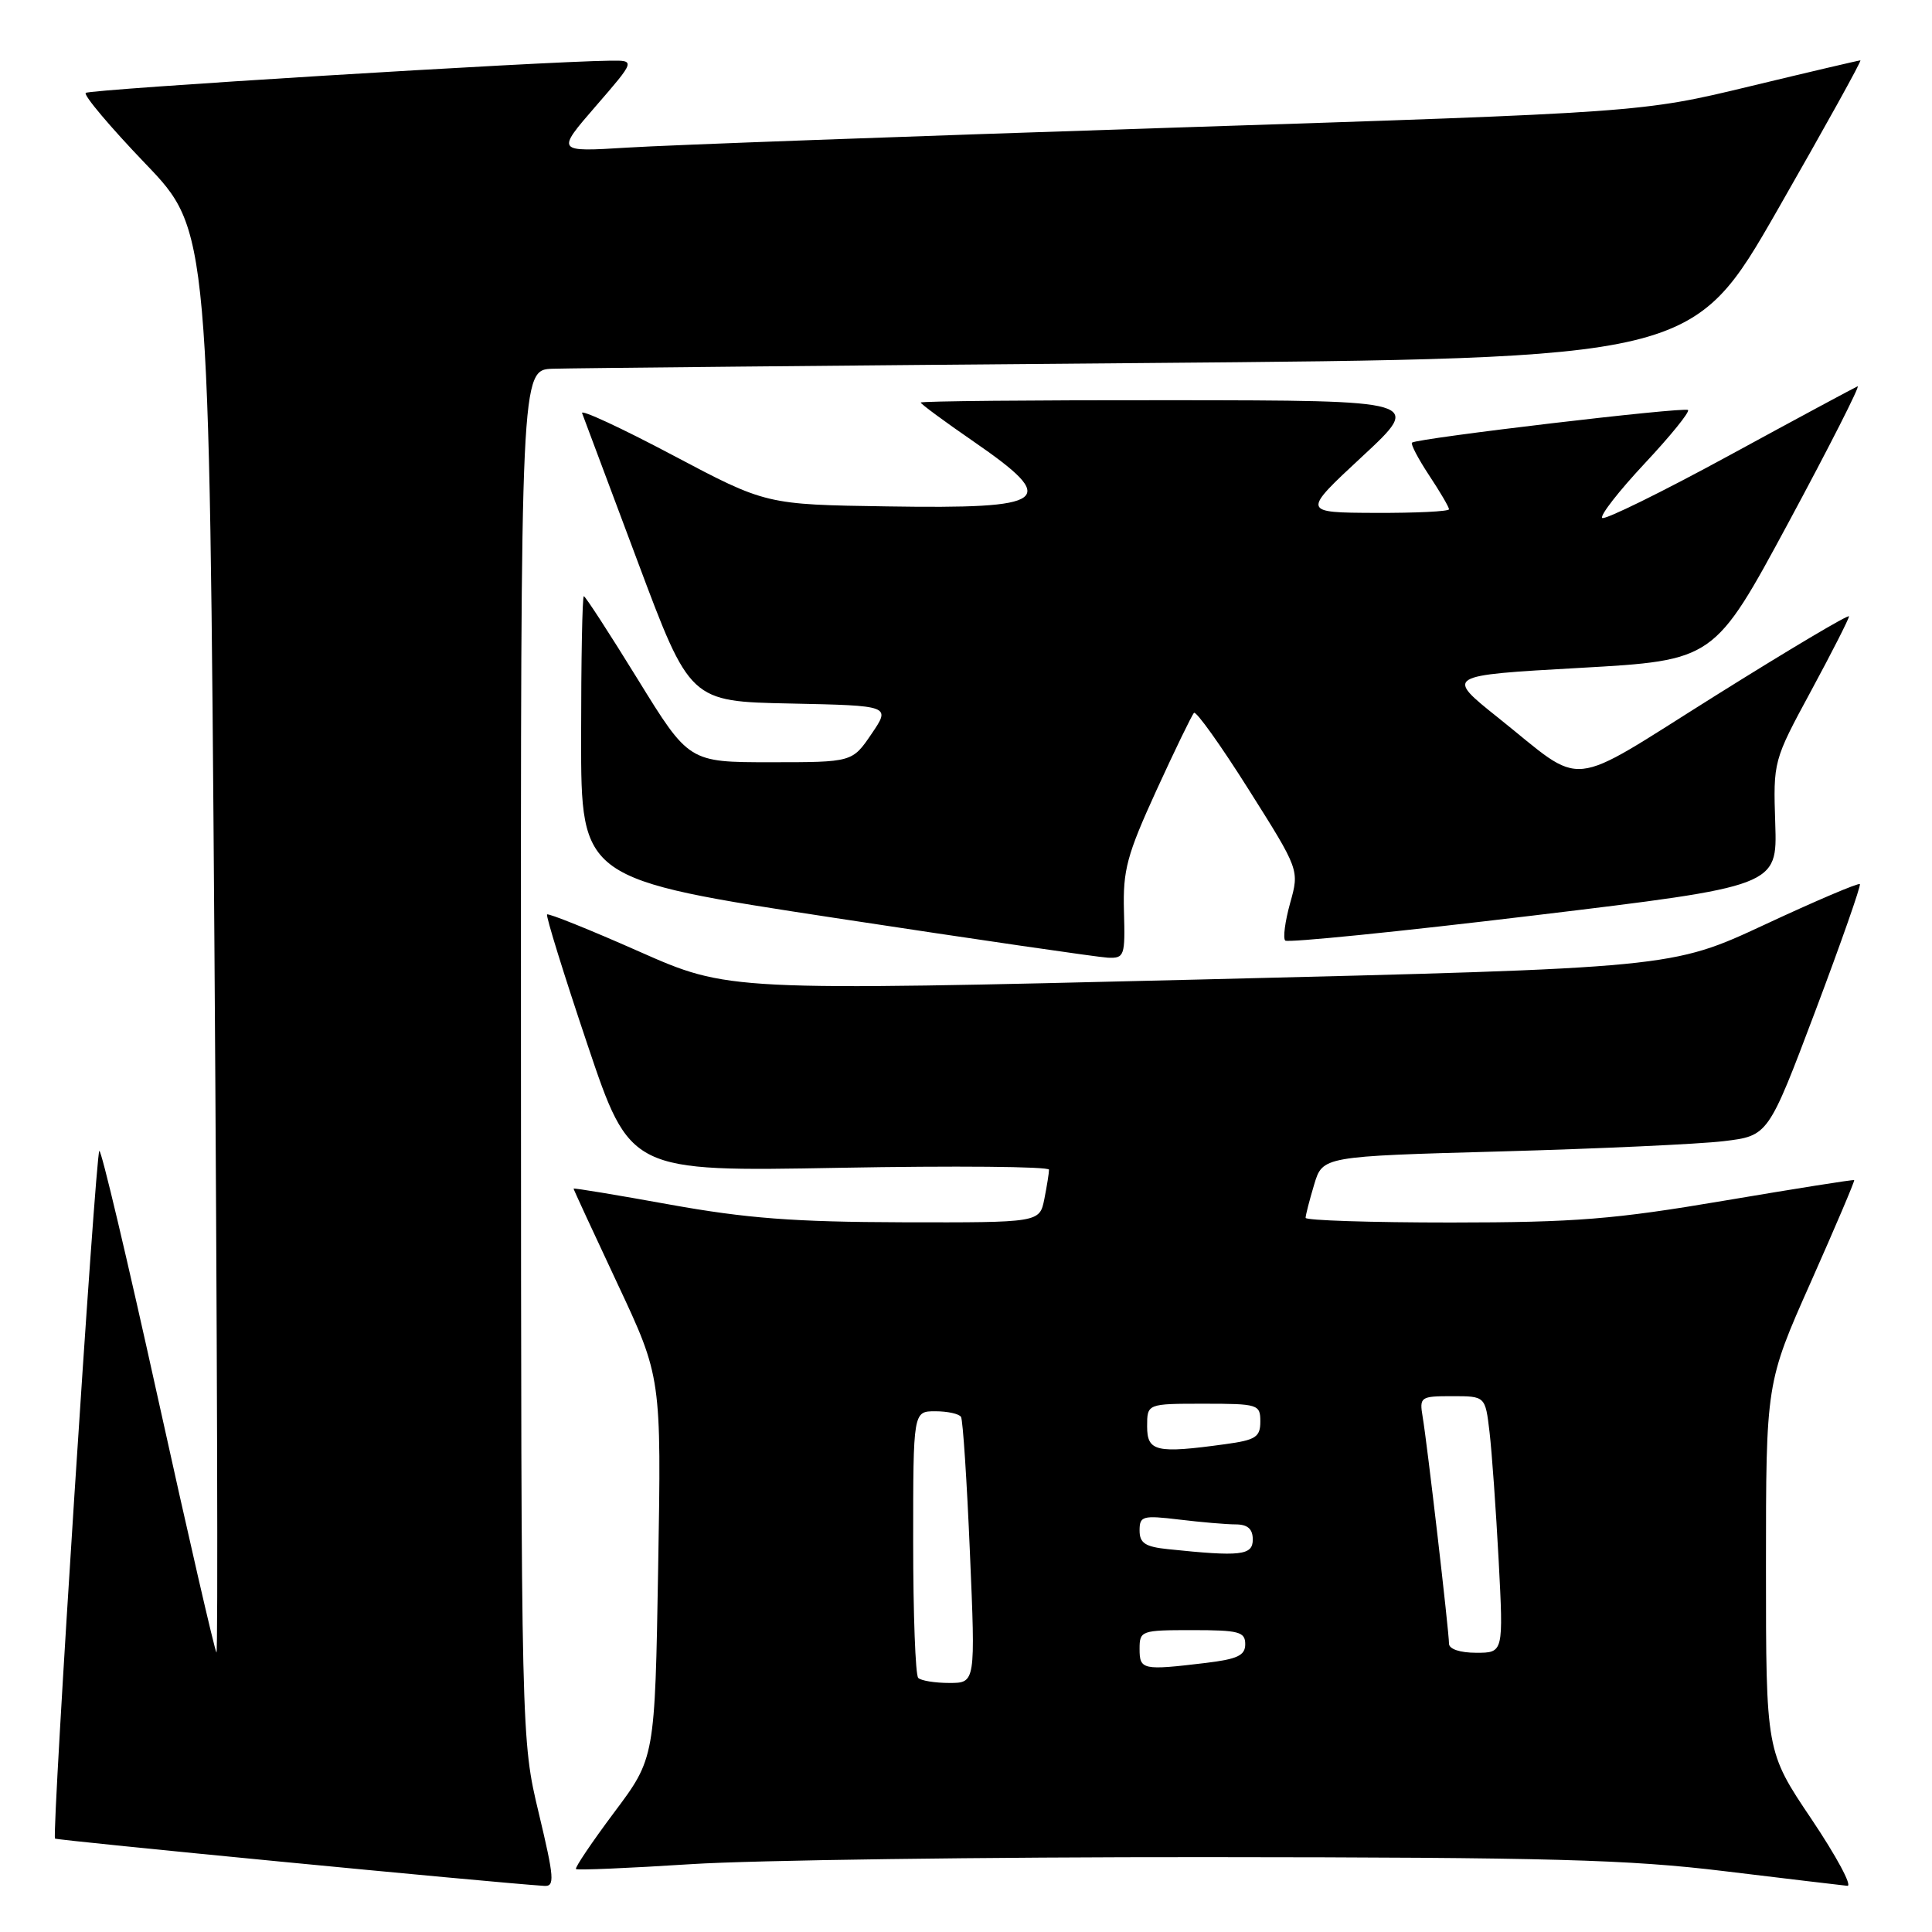 <?xml version="1.0" encoding="UTF-8" standalone="no"?>
<!DOCTYPE svg PUBLIC "-//W3C//DTD SVG 1.1//EN" "http://www.w3.org/Graphics/SVG/1.1/DTD/svg11.dtd" >
<svg xmlns="http://www.w3.org/2000/svg" xmlns:xlink="http://www.w3.org/1999/xlink" version="1.1" viewBox="0 0 256 256">
 <g >
 <path fill="currentColor"
d=" M 71.39 240.25 C 69.06 230.50 69.06 230.50 69.03 139.75 C 69.00 49.00 69.00 49.00 73.25 48.86 C 75.59 48.78 110.52 48.44 150.88 48.11 C 224.26 47.50 224.26 47.50 235.57 27.75 C 241.79 16.89 246.72 8.00 246.51 8.00 C 246.31 8.00 239.70 9.55 231.82 11.45 C 217.50 14.90 217.50 14.90 155.00 16.93 C 120.62 18.05 88.26 19.23 83.09 19.56 C 73.68 20.14 73.68 20.14 78.94 14.07 C 84.20 8.00 84.20 8.00 80.85 8.04 C 71.66 8.15 11.84 11.83 11.36 12.31 C 11.05 12.61 14.61 16.83 19.26 21.68 C 27.72 30.50 27.72 30.50 28.41 124.96 C 28.78 176.92 28.90 219.22 28.68 218.96 C 28.45 218.71 24.96 203.55 20.93 185.28 C 16.90 167.01 13.41 152.26 13.16 152.50 C 12.65 153.02 6.83 243.16 7.29 243.62 C 7.53 243.86 64.99 249.42 72.11 249.89 C 73.53 249.99 73.45 248.88 71.39 240.25 Z  M 240.03 241.04 C 234.00 232.08 234.00 232.08 234.00 207.66 C 234.00 183.24 234.00 183.24 239.94 169.89 C 243.20 162.55 245.79 156.47 245.69 156.37 C 245.58 156.28 237.85 157.51 228.50 159.09 C 213.86 161.57 208.83 161.98 192.25 161.99 C 181.66 161.99 173.00 161.71 173.00 161.37 C 173.00 161.02 173.51 159.04 174.13 156.97 C 175.25 153.22 175.25 153.22 198.88 152.57 C 211.87 152.21 225.15 151.60 228.40 151.21 C 234.30 150.50 234.30 150.50 240.53 134.00 C 243.95 124.92 246.61 117.34 246.44 117.15 C 246.27 116.95 240.58 119.37 233.81 122.53 C 221.50 128.26 221.50 128.26 159.00 129.79 C 96.50 131.31 96.50 131.31 84.66 126.07 C 78.16 123.19 72.68 120.99 72.49 121.17 C 72.31 121.36 74.71 129.10 77.83 138.38 C 83.50 155.25 83.50 155.25 111.25 154.74 C 126.51 154.46 139.00 154.57 139.00 154.99 C 139.00 155.41 138.72 157.16 138.38 158.88 C 137.75 162.00 137.75 162.00 119.62 161.96 C 105.20 161.92 98.90 161.44 88.75 159.61 C 81.74 158.34 76.00 157.39 76.00 157.50 C 76.00 157.61 78.62 163.28 81.82 170.10 C 87.64 182.50 87.64 182.50 87.21 207.72 C 86.78 232.95 86.78 232.95 81.39 240.14 C 78.43 244.10 76.15 247.48 76.32 247.66 C 76.50 247.83 83.36 247.54 91.57 247.01 C 99.78 246.48 130.57 246.06 160.00 246.08 C 205.45 246.11 215.76 246.39 228.50 247.94 C 236.75 248.94 244.07 249.81 244.78 249.88 C 245.48 249.95 243.34 245.97 240.03 241.04 Z  M 148.93 120.75 C 148.78 115.28 149.32 113.29 153.23 104.73 C 155.69 99.36 157.93 94.74 158.21 94.46 C 158.49 94.18 161.75 98.74 165.45 104.61 C 172.18 115.27 172.18 115.27 170.95 119.66 C 170.28 122.08 169.98 124.31 170.30 124.63 C 170.61 124.94 185.41 123.45 203.18 121.31 C 235.50 117.42 235.50 117.42 235.23 109.13 C 234.96 100.86 234.97 100.80 239.98 91.54 C 242.74 86.43 245.00 81.99 245.00 81.67 C 245.00 81.35 237.04 86.08 227.32 92.17 C 207.21 104.77 210.24 104.46 198.50 95.09 C 191.50 89.50 191.50 89.50 209.32 88.50 C 227.14 87.50 227.14 87.50 237.01 69.19 C 242.44 59.11 246.55 51.01 246.14 51.19 C 245.73 51.36 238.07 55.48 229.13 60.35 C 220.19 65.22 212.61 68.94 212.30 68.63 C 211.98 68.31 214.51 65.07 217.92 61.42 C 221.33 57.78 223.92 54.59 223.67 54.33 C 223.22 53.88 187.88 58.06 187.10 58.65 C 186.89 58.82 187.90 60.76 189.35 62.96 C 190.81 65.16 192.00 67.19 192.00 67.48 C 192.00 67.77 187.61 67.98 182.25 67.96 C 172.50 67.92 172.50 67.92 180.50 60.49 C 188.50 53.06 188.50 53.06 155.25 53.03 C 136.96 53.01 122.00 53.15 122.00 53.34 C 122.00 53.52 125.15 55.85 129.00 58.50 C 140.47 66.41 139.11 67.44 117.56 67.10 C 101.50 66.86 101.50 66.86 89.13 60.31 C 82.32 56.70 76.92 54.20 77.13 54.74 C 77.33 55.29 80.63 64.10 84.47 74.34 C 91.43 92.95 91.43 92.95 104.73 93.22 C 118.03 93.50 118.03 93.50 115.48 97.25 C 112.93 101.00 112.93 101.00 102.10 101.00 C 91.28 101.00 91.28 101.00 84.50 90.00 C 80.77 83.95 77.56 79.00 77.36 79.00 C 77.16 79.00 77.00 87.44 77.00 97.75 C 77.00 116.50 77.00 116.50 110.75 121.65 C 129.31 124.48 145.54 126.84 146.80 126.90 C 148.99 126.99 149.10 126.68 148.93 120.75 Z  M 121.67 222.33 C 121.30 221.97 121.00 213.87 121.00 204.33 C 121.00 187.00 121.00 187.00 123.94 187.00 C 125.56 187.00 127.09 187.34 127.34 187.75 C 127.59 188.16 128.12 196.26 128.52 205.75 C 129.26 223.00 129.26 223.00 125.79 223.00 C 123.89 223.00 122.03 222.70 121.67 222.33 Z  M 151.00 218.50 C 151.00 216.07 151.20 216.00 158.00 216.00 C 164.16 216.00 165.00 216.22 165.00 217.86 C 165.00 219.36 163.98 219.84 159.75 220.35 C 151.40 221.35 151.00 221.27 151.00 218.50 Z  M 192.00 217.79 C 192.00 216.19 189.11 191.26 188.51 187.75 C 188.07 185.10 188.21 185.00 192.43 185.00 C 196.81 185.00 196.81 185.00 197.37 189.75 C 197.68 192.36 198.22 200.01 198.58 206.75 C 199.22 219.00 199.22 219.00 195.61 219.00 C 193.45 219.00 192.00 218.51 192.00 217.79 Z  M 154.75 205.27 C 151.75 204.96 151.00 204.47 151.00 202.80 C 151.00 200.88 151.40 200.77 156.25 201.35 C 159.14 201.70 162.51 201.99 163.75 201.99 C 165.33 202.00 166.00 202.60 166.00 204.00 C 166.00 206.10 164.40 206.28 154.75 205.27 Z  M 152.00 189.00 C 152.00 186.00 152.00 186.00 159.50 186.00 C 166.72 186.00 167.00 186.09 167.00 188.36 C 167.00 190.42 166.39 190.81 162.36 191.36 C 153.20 192.62 152.00 192.35 152.00 189.00 Z "/>
</g>
</svg>